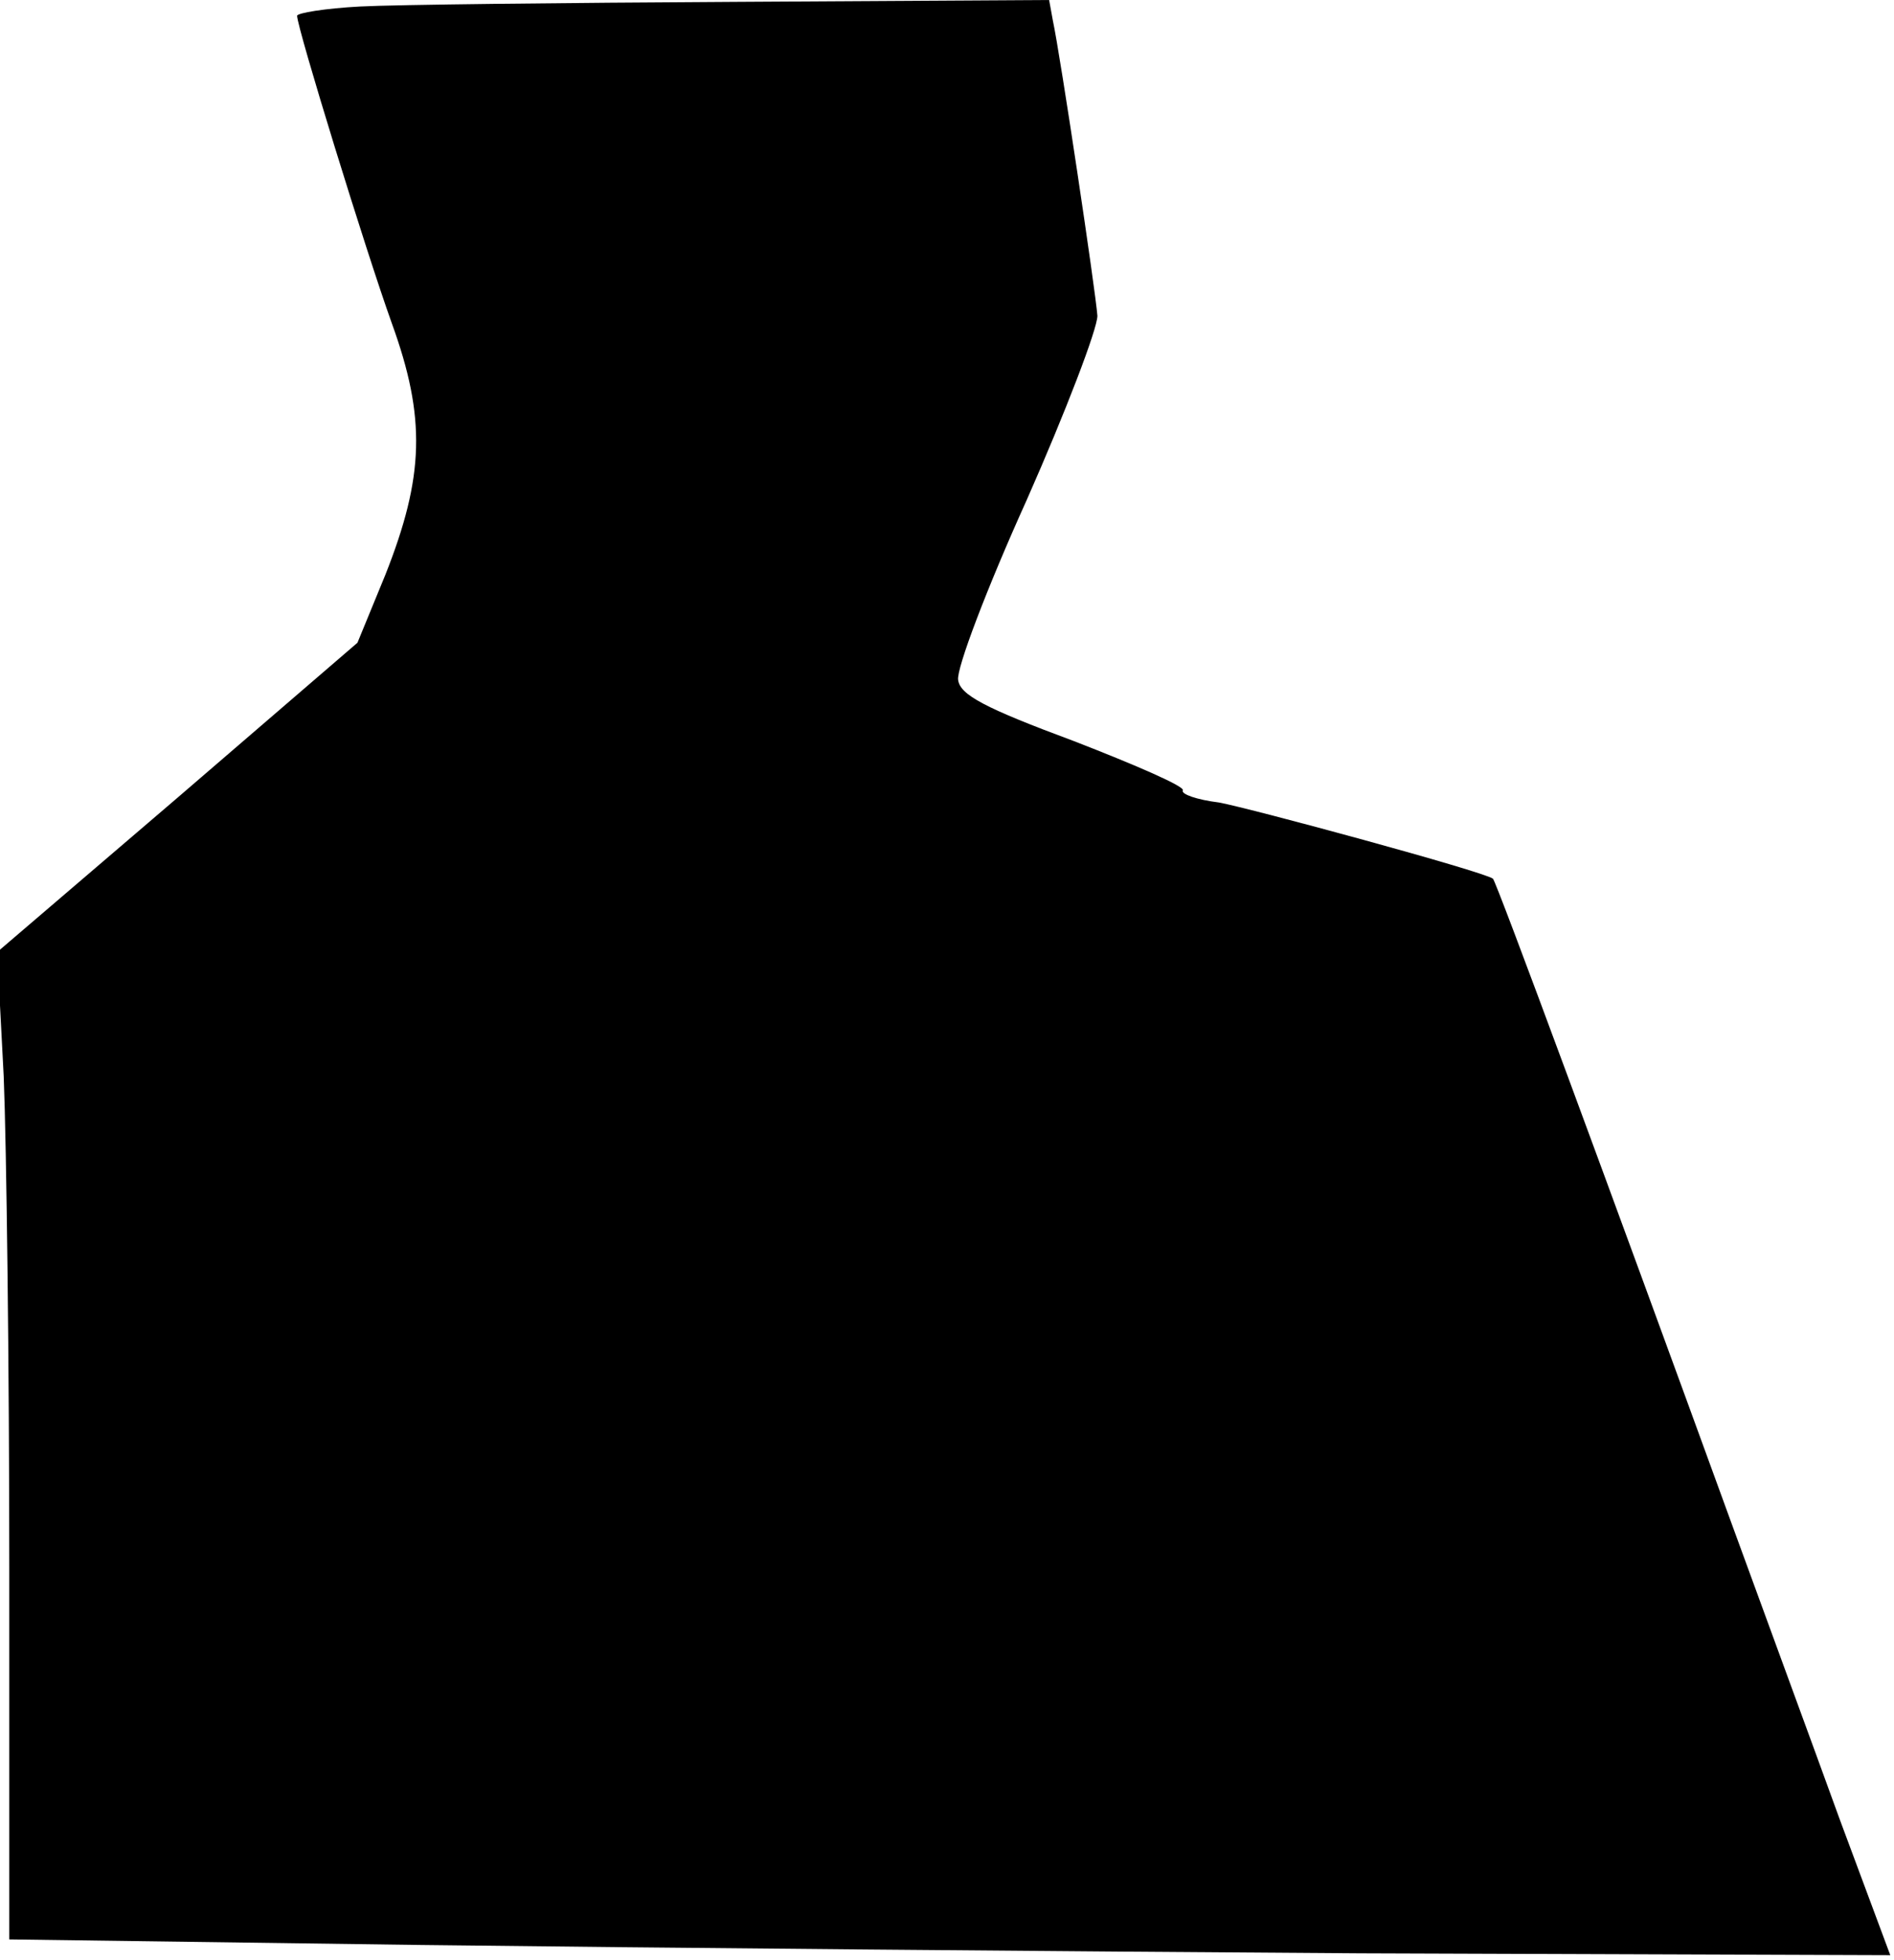 <?xml version="1.0" standalone="no"?>
<!DOCTYPE svg PUBLIC "-//W3C//DTD SVG 20010904//EN"
 "http://www.w3.org/TR/2001/REC-SVG-20010904/DTD/svg10.dtd">
<svg version="1.0" xmlns="http://www.w3.org/2000/svg"
 width="204pt" height="211pt" viewBox="0 0 204 211"
 preserveAspectRatio="xMidYMid meet">
<g transform="translate(0,211) scale(0.1,-0.1)"
fill="#000000" stroke="none">
<path fill="#000000" stroke="none" d="M388 2103 c-38 -2 -68 -7 -68 -10 0
-13 74 -253 102 -331 37 -102 35 -165 -7 -271 l-30 -73 -194 -167 -194 -166 7
-134 c3 -74 6 -313 6 -531 l0 -398 443 -6 c243 -3 699 -7 1012 -9 l571 -2 -54
145 c-29 80 -82 224 -117 320 -130 357 -254 693 -257 694 -11 8 -262 76 -295
82 -24 3 -41 9 -39 13 3 4 -50 27 -117 53 -97 36 -123 50 -125 66 -2 12 31 99
74 194 42 95 76 184 76 198 -2 27 -40 281 -48 318 l-4 22 -338 -2 c-185 -1
-367 -3 -404 -5z"/>
</g>
</svg>

